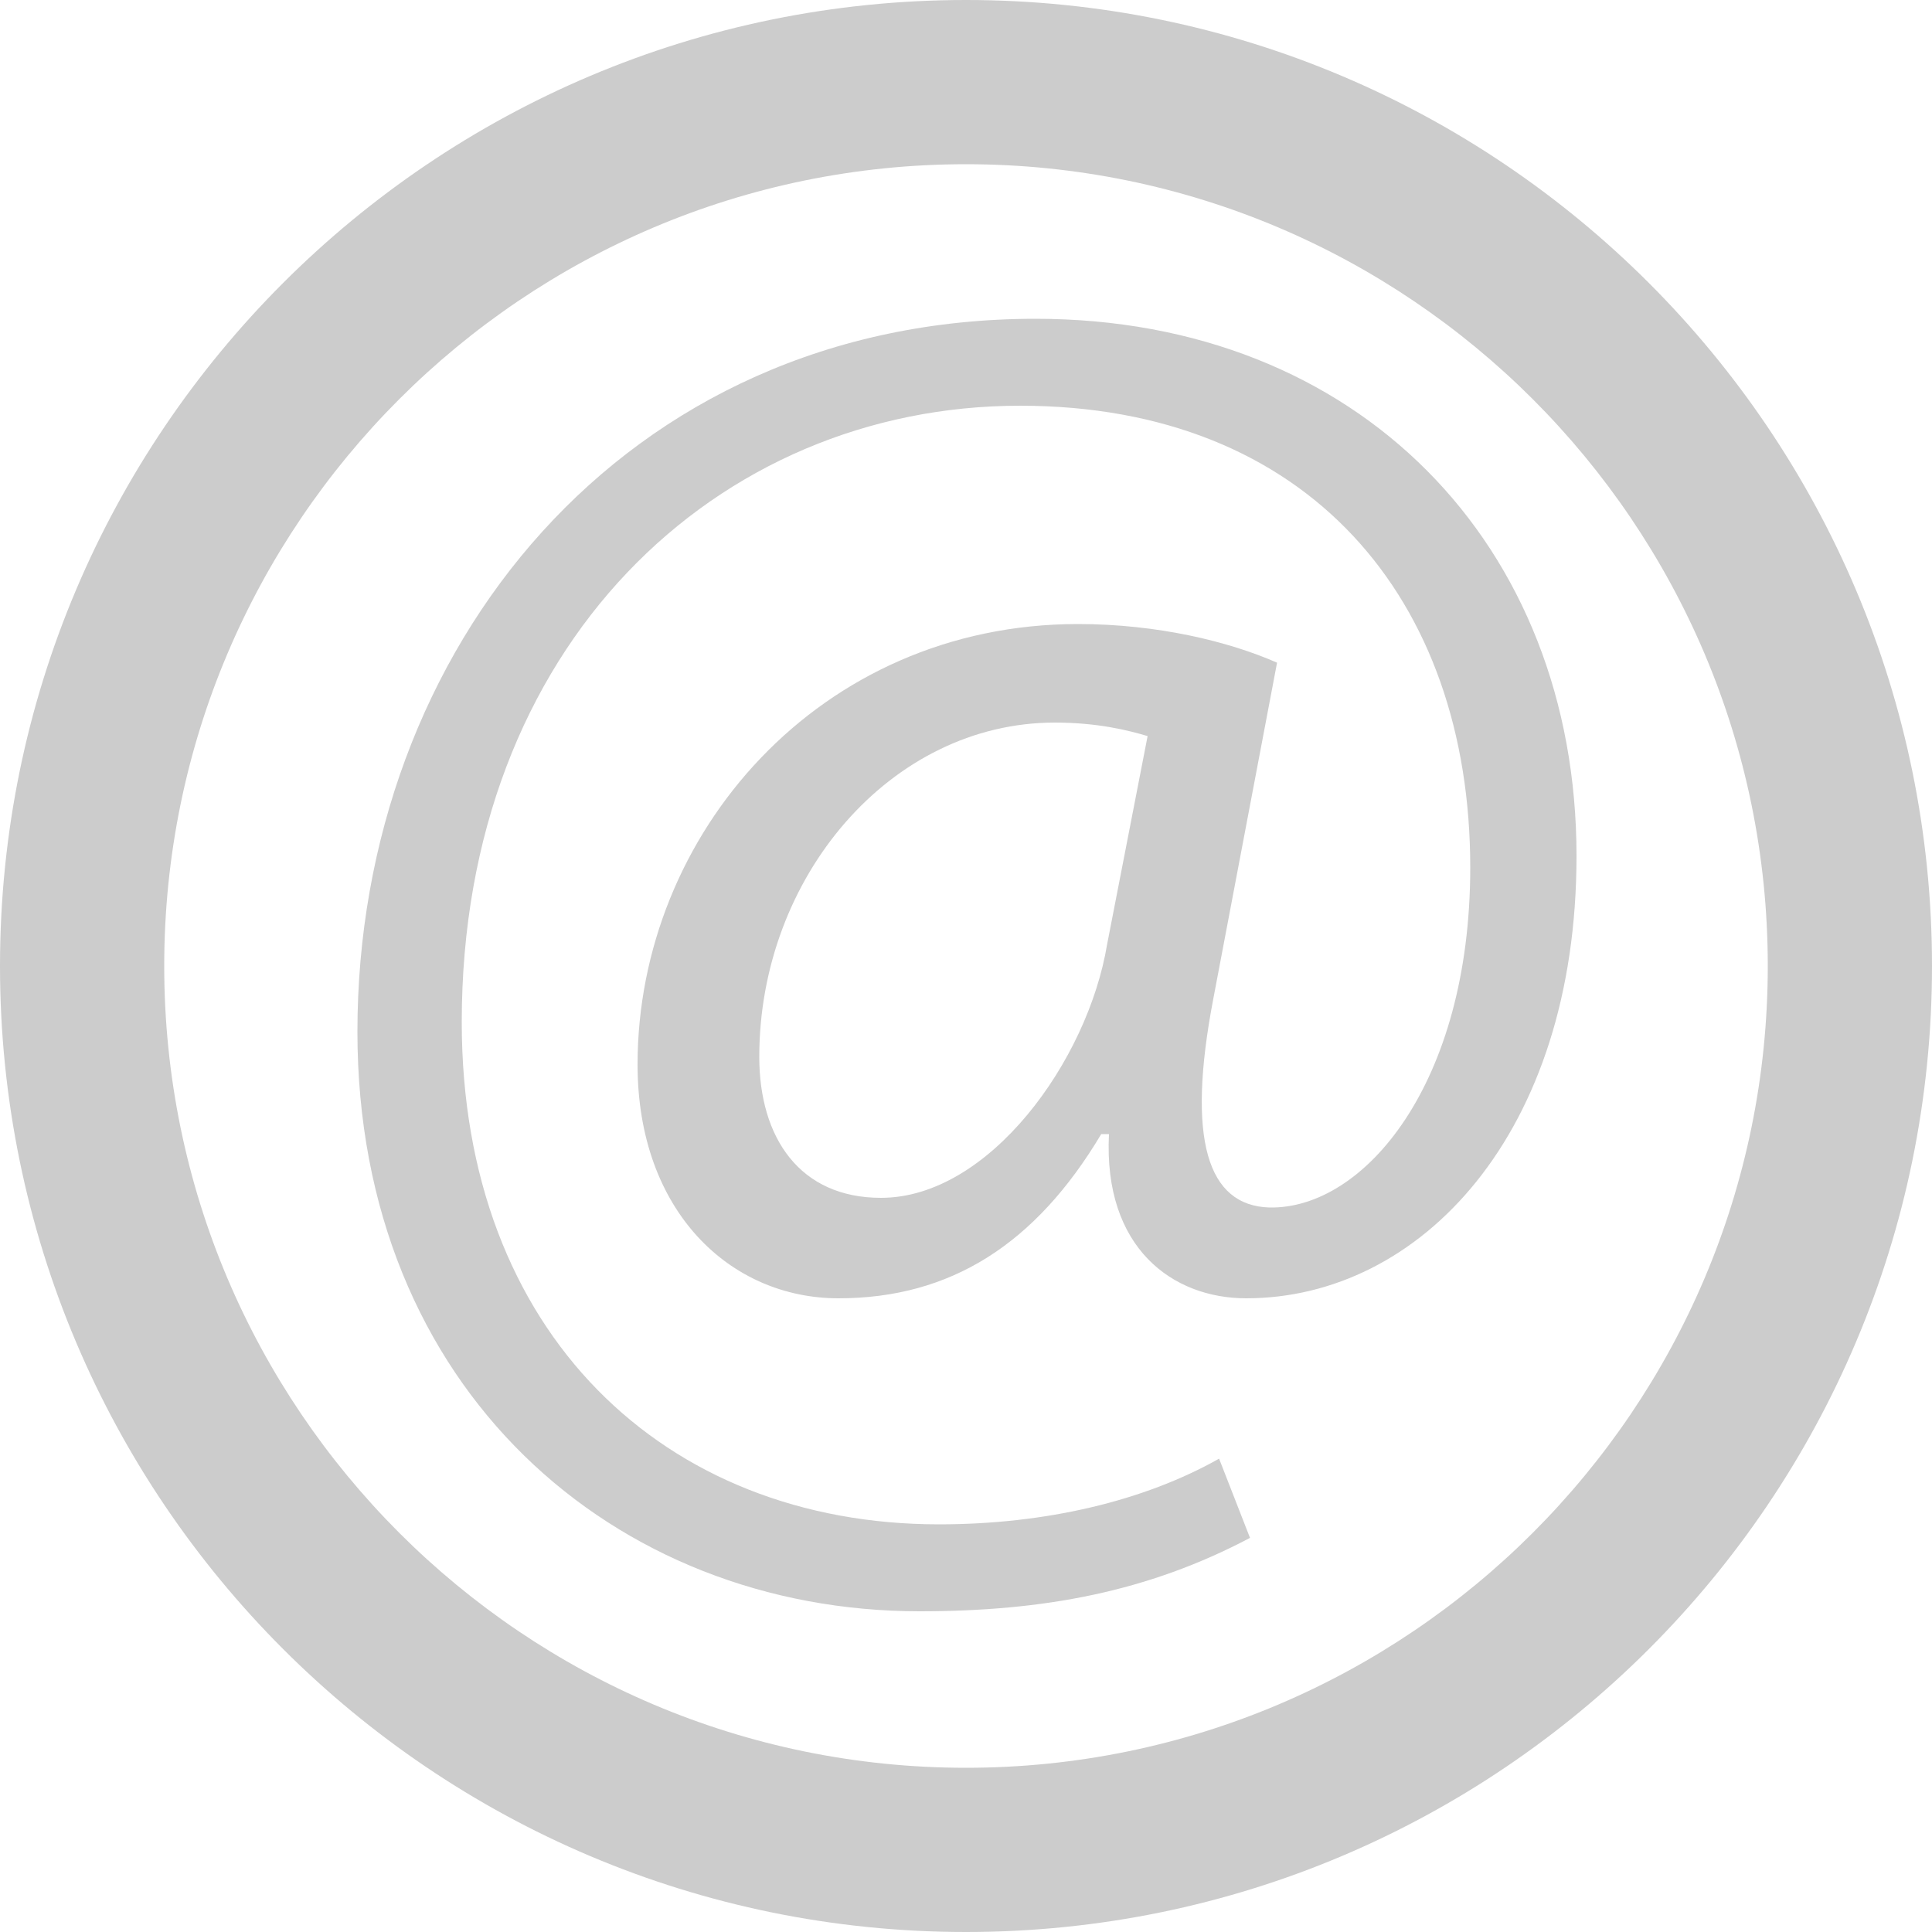 <?xml version="1.0" encoding="utf-8"?>
<!-- Generator: Adobe Illustrator 19.2.1, SVG Export Plug-In . SVG Version: 6.00 Build 0)  -->
<svg version="1.1" id="Layer_1" xmlns="http://www.w3.org/2000/svg" xmlns:xlink="http://www.w3.org/1999/xlink" x="0px" y="0px"
	 width="100px" height="100px" viewBox="0 0 100 100" style="enable-background:new 0 0 100 100;" xml:space="preserve">
<style type="text/css">
	.st0{fill:#CCCCCC;}
</style>
<g>
	<path class="st0" d="M50,8.5c22.9,0,41.5,18.6,41.5,41.5S72.9,91.5,50,91.5S8.5,72.9,8.5,50S27.1,8.5,50,8.5 M50,0
		C22.4,0,0,22.4,0,50s22.4,50,50,50s50-22.4,50-50S77.6,0,50,0L50,0z"/>
</g>
<g>
	<path class="st0" d="M64.7,79.6c-5.3,2.8-10.7,3.8-17.1,3.8c-15.8,0-29.1-11.5-29.1-30c0-19.8,13.8-36.9,35.1-36.9
		c16.7,0,28,11.7,28,27.8c0,14.4-8.1,22.9-17.1,22.9c-3.8,0-7.4-2.6-7.1-8.5H57c-3.4,5.7-7.8,8.5-13.6,8.5
		c-5.6,0-10.4-4.5-10.4-12.1c0-11.9,9.4-22.8,22.8-22.8c4.1,0,7.8,0.9,10.3,2l-3.3,17.4c-1.4,7.3-0.3,10.7,2.9,10.8
		c4.9,0.1,10.4-6.4,10.4-17.6C76.1,31,67.7,21,52.8,21c-15.7,0-28.9,12.4-28.9,31.9c0,16.1,10.5,26,24.7,26c5.5,0,10.6-1.2,14.5-3.4
		L64.7,79.6z M59.4,38.1c-1-0.3-2.6-0.7-4.8-0.7c-8.5,0-15.3,8-15.3,17.3c0,4.2,2.1,7.3,6.3,7.3c5.6,0,10.7-7.1,11.7-13.1L59.4,38.1
		z"/>
</g>
</svg>
